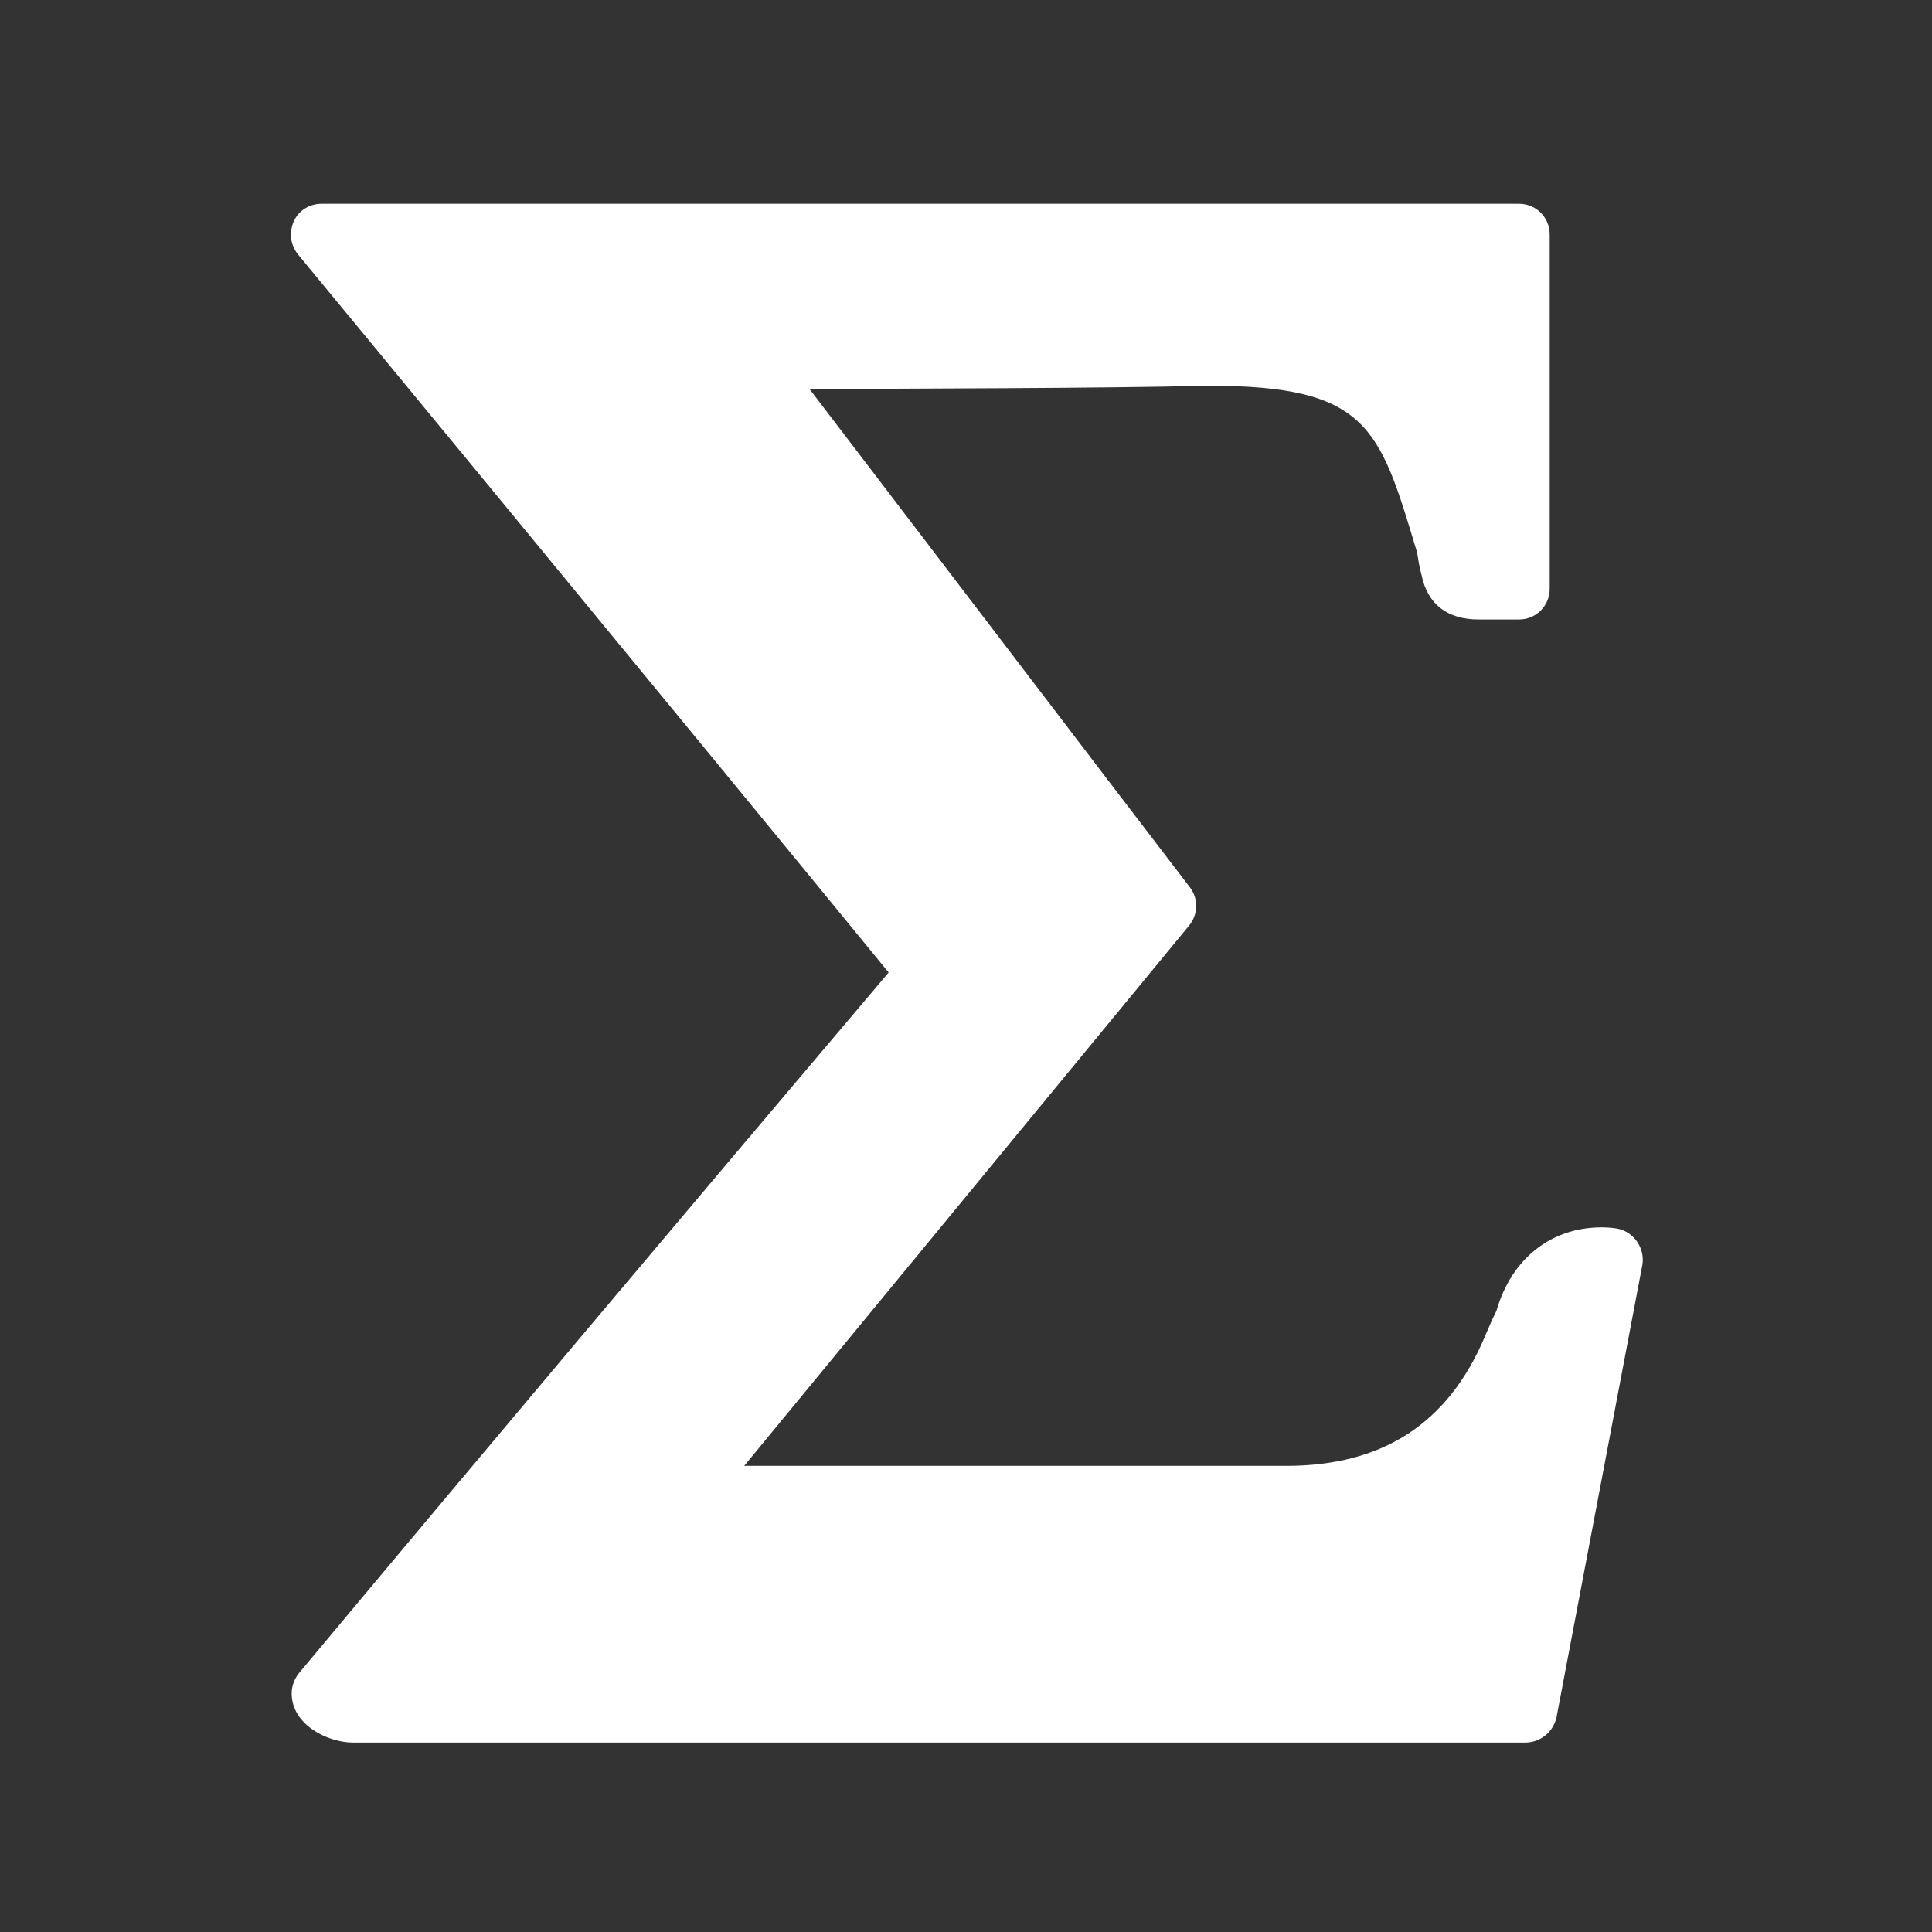 <?xml version="1.0" encoding="utf-8"?>
<!-- Generator: Adobe Illustrator 22.1.0, SVG Export Plug-In . SVG Version: 6.00 Build 0)  -->
<svg version="1.1" id="Layer_1" xmlns="http://www.w3.org/2000/svg" xmlns:xlink="http://www.w3.org/1999/xlink" x="0px" y="0px"
	 viewBox="0 0 283.5 283.5" style="enable-background:new 0 0 283.5 283.5;" xml:space="preserve">
<rect x="0" y="0" width="283.5" height="283.5" fill="#333333" stroke="none"/>
<style type="text/css">
	.st0{fill:#FFFFFF;}
</style>
<g id="surface1">
	<path class="st0" d="M223.8,255.7H51.8c-3.7,0-9-2.6-9-7.2c0-1.1,0.4-2.1,1-2.9c28.3-33.9,56.7-67.6,86.6-102.9
		C100.2,105.8,44.3,38,43.7,37.3c-1.1-1.4-1.3-3.2-0.6-4.8c0.7-1.6,2.3-2.6,4.1-2.6h175.7c2.5,0,4.5,2,4.5,4.5v52
		c0,2.5-2,4.5-4.5,4.5h-5.9c-4.6,0-7.5-2.2-8.4-6.5c-0.2-0.8-0.4-1.6-0.5-2.4c-0.1-0.4-0.1-0.9-0.3-1.4c-5.4-18-7.2-24-30.5-24
		c-16.1,0.4-43.8,0.4-58.5,0.5l14.5,19c13.6,17.8,26.9,35.3,41.3,54.1c1.3,1.7,1.2,4-0.1,5.6l-65.3,79.3l79.5,0
		c14.2,0,23.8-6.2,29.2-19c0.2-0.5,0.6-1.4,1-2.3c0.2-0.5,0.5-1,0.7-1.5c2.2-7.6,8-12.2,15.4-12.2c1.5,0,2.4,0.2,2.4,0.2
		c2.4,0.5,4,2.9,3.6,5.3l-12.6,66.4C227.9,254.2,226,255.7,223.8,255.7z"/>
</g>
</svg>
